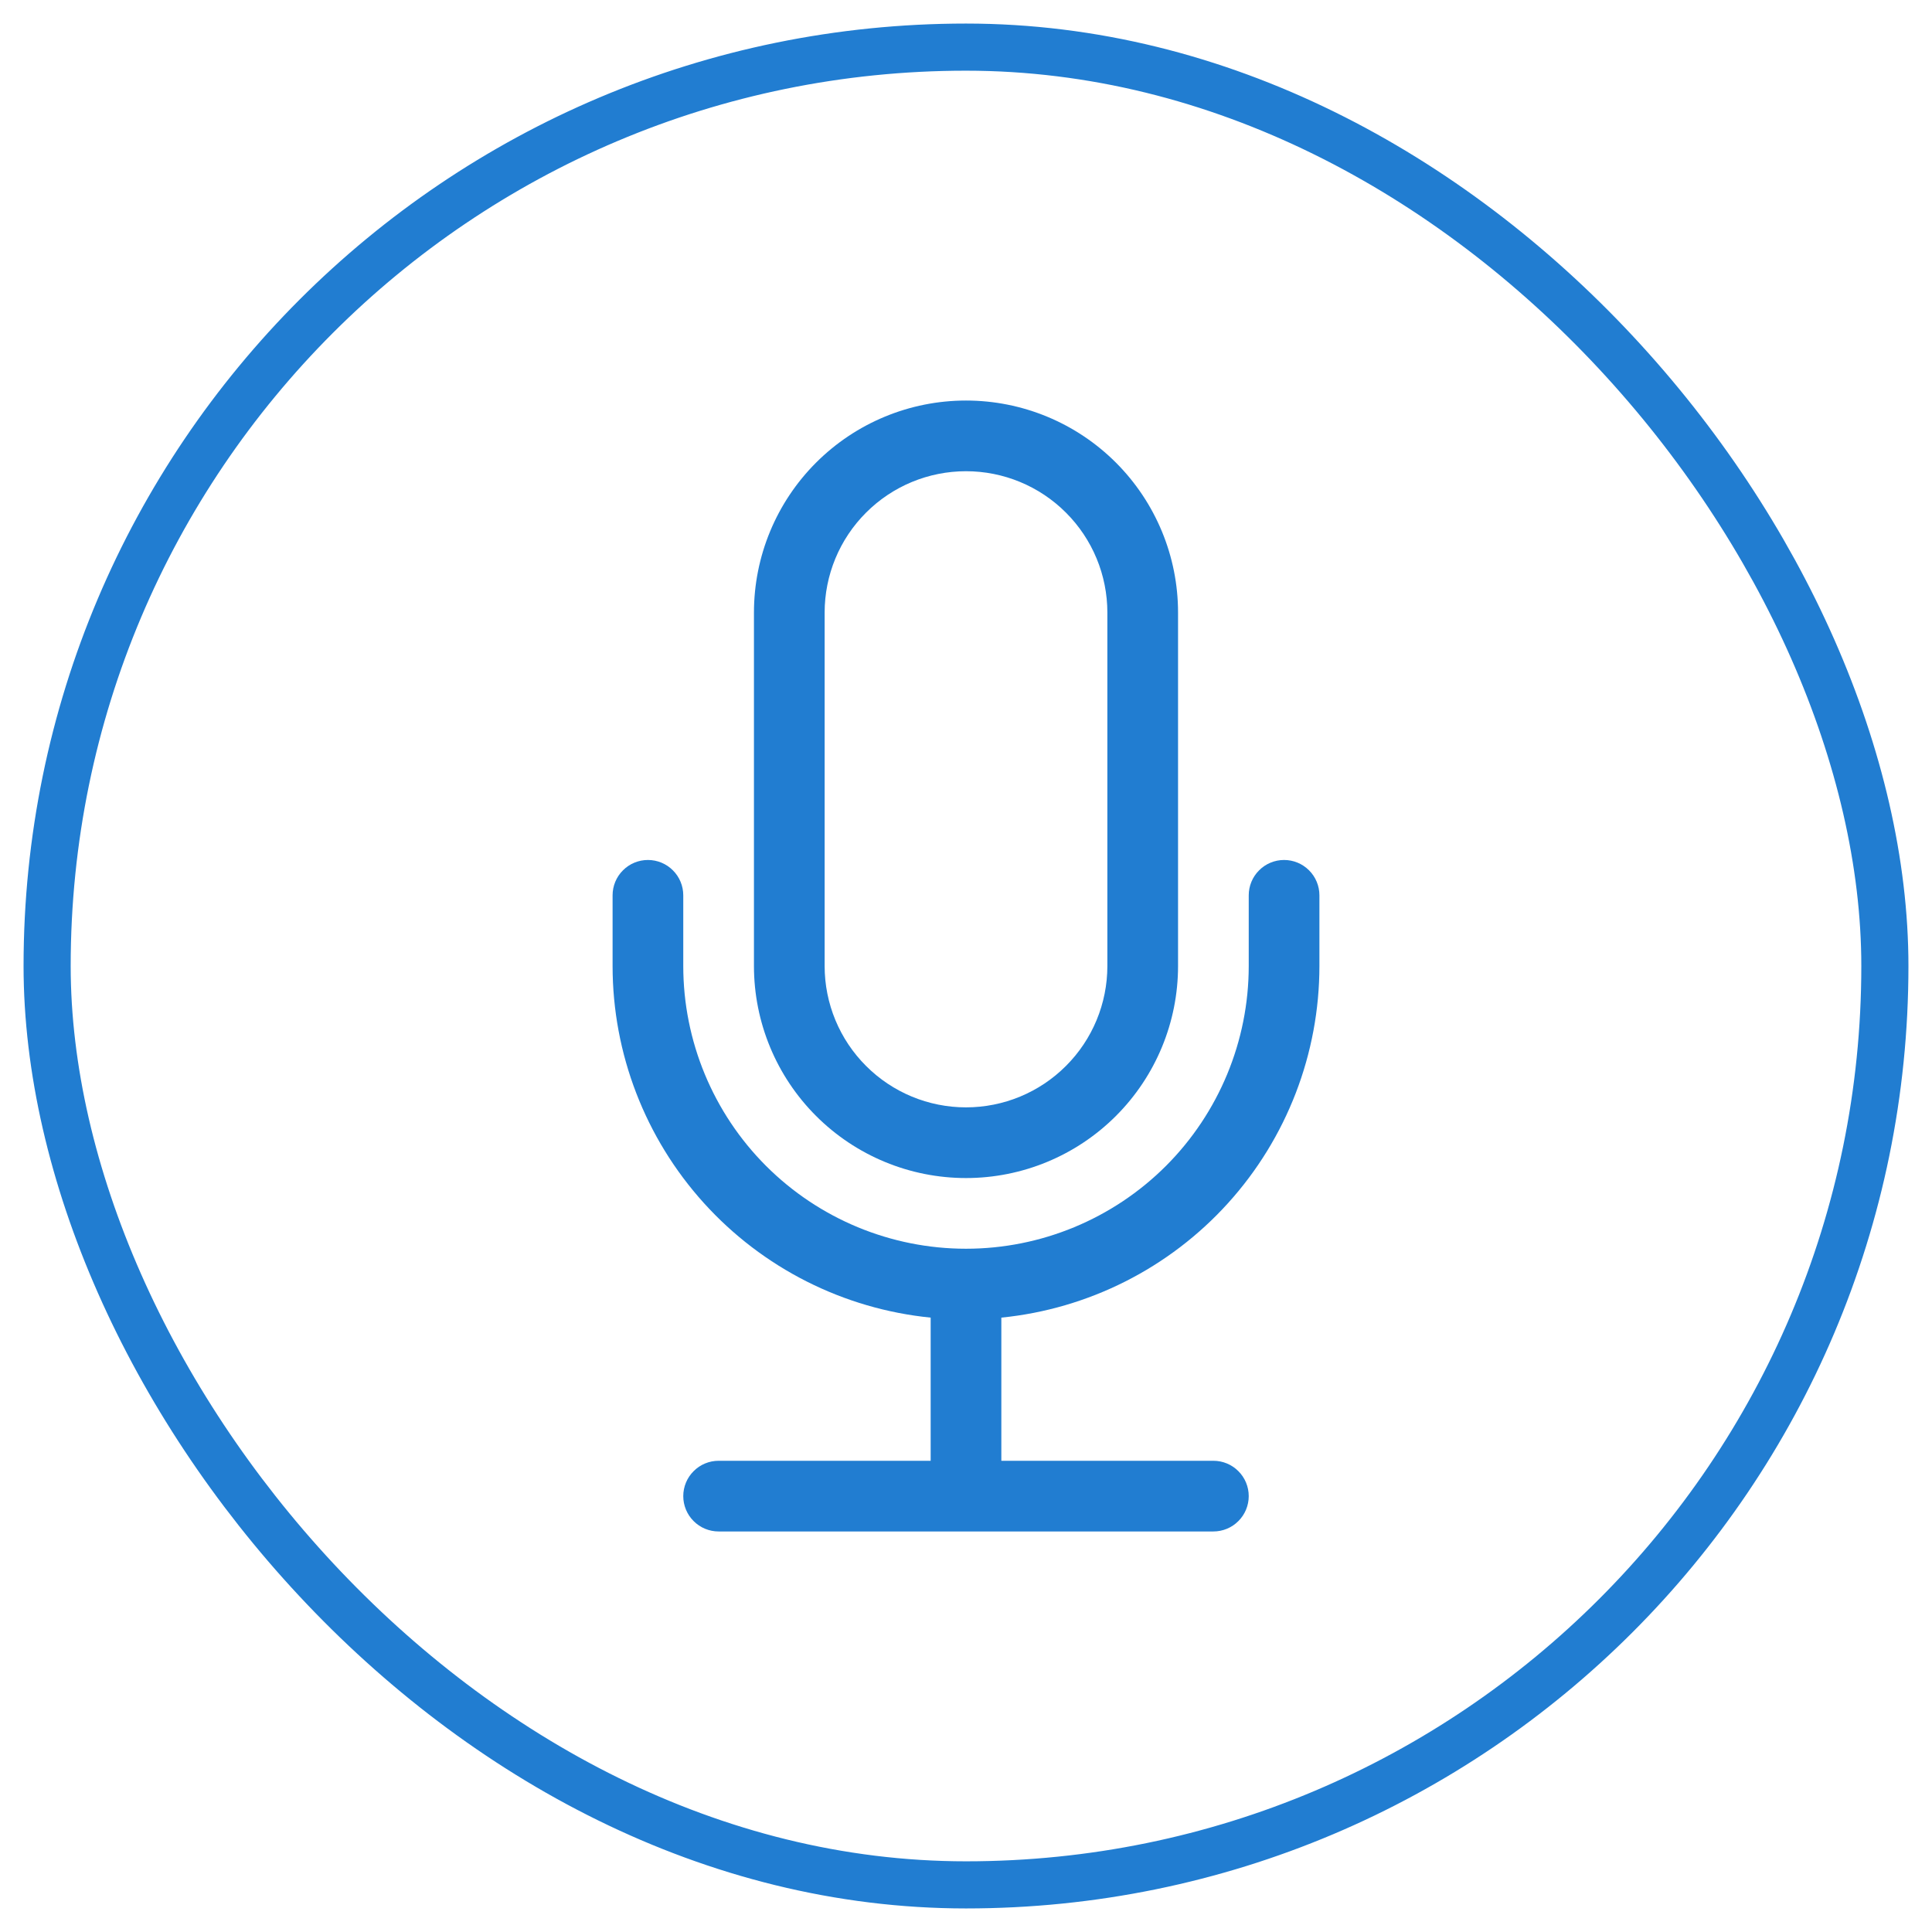 <svg width="41" height="41" viewBox="0 0 41 41" fill="none" xmlns="http://www.w3.org/2000/svg">
<rect x="1" y="1" width="39" height="39" rx="19.5" stroke="#217DD1"/>
<g clip-path="url(#clip0_3487_10093)">
<path d="M13.75 18.25C13.949 18.25 14.14 18.329 14.28 18.47C14.421 18.61 14.5 18.801 14.5 19V20.5C14.5 22.091 15.132 23.617 16.257 24.743C17.383 25.868 18.909 26.5 20.5 26.5C22.091 26.5 23.617 25.868 24.743 24.743C25.868 23.617 26.5 22.091 26.5 20.5V19C26.5 18.801 26.579 18.61 26.72 18.47C26.86 18.329 27.051 18.25 27.25 18.25C27.449 18.25 27.64 18.329 27.78 18.47C27.921 18.61 28 18.801 28 19V20.5C28 22.359 27.309 24.152 26.062 25.531C24.815 26.91 23.1 27.777 21.25 27.962V31H25.75C25.949 31 26.14 31.079 26.28 31.22C26.421 31.36 26.5 31.551 26.5 31.75C26.5 31.949 26.421 32.14 26.28 32.28C26.14 32.421 25.949 32.5 25.75 32.5H15.25C15.051 32.5 14.86 32.421 14.72 32.28C14.579 32.14 14.5 31.949 14.5 31.75C14.5 31.551 14.579 31.36 14.72 31.22C14.86 31.079 15.051 31 15.25 31H19.75V27.962C17.9 27.777 16.185 26.91 14.938 25.531C13.691 24.152 13 22.359 13 20.5V19C13 18.801 13.079 18.61 13.22 18.47C13.36 18.329 13.551 18.25 13.75 18.25Z" fill="#217DD1"/>
<path d="M23.5 20.5C23.5 21.296 23.184 22.059 22.621 22.621C22.059 23.184 21.296 23.5 20.5 23.5C19.704 23.5 18.941 23.184 18.379 22.621C17.816 22.059 17.5 21.296 17.5 20.5V13C17.5 12.204 17.816 11.441 18.379 10.879C18.941 10.316 19.704 10 20.5 10C21.296 10 22.059 10.316 22.621 10.879C23.184 11.441 23.5 12.204 23.5 13V20.5ZM20.5 8.5C19.306 8.5 18.162 8.974 17.318 9.818C16.474 10.662 16 11.806 16 13V20.5C16 21.694 16.474 22.838 17.318 23.682C18.162 24.526 19.306 25 20.5 25C21.694 25 22.838 24.526 23.682 23.682C24.526 22.838 25 21.694 25 20.5V13C25 11.806 24.526 10.662 23.682 9.818C22.838 8.974 21.694 8.5 20.5 8.5Z" fill="#217DD1"/>
</g>
<defs>
<clipPath id="clip0_3487_10093">
<rect width="24" height="24" fill="white" transform="translate(8.5 8.5)"/>
</clipPath>
</defs>
</svg>
